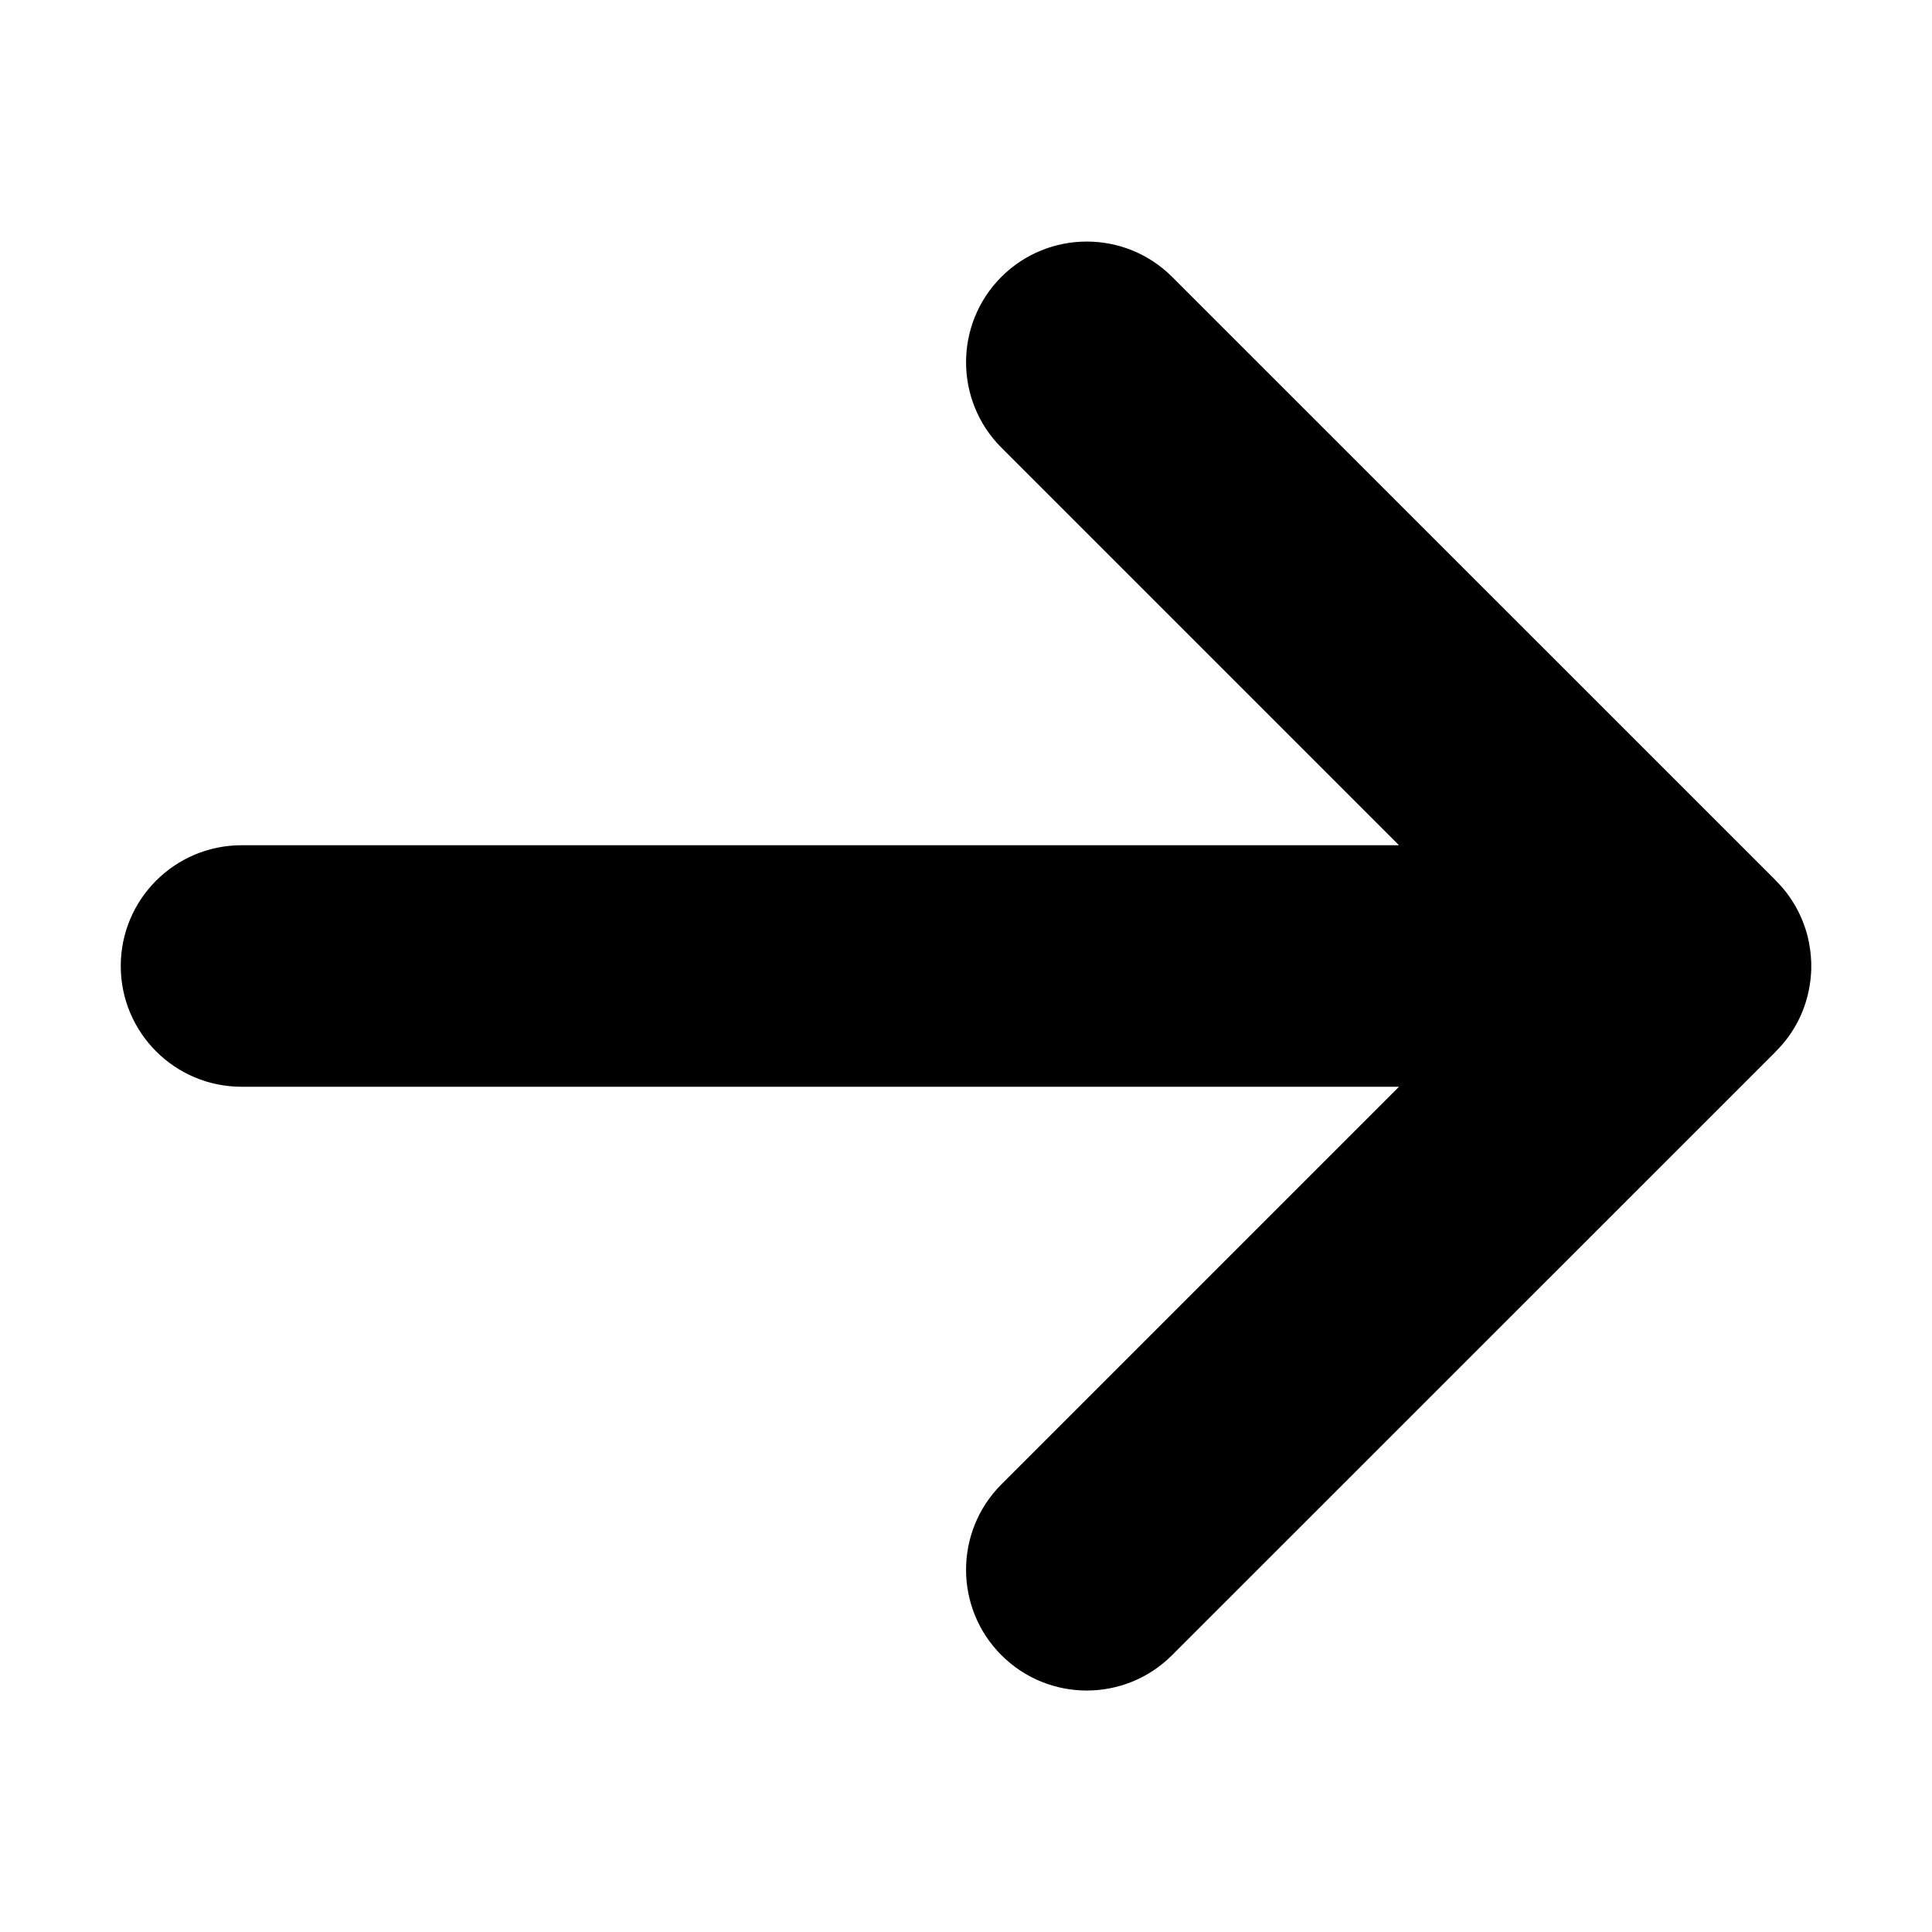 <svg xmlns="http://www.w3.org/2000/svg" xmlns:xlink="http://www.w3.org/1999/xlink" width="16" height="16" version="1.1" xml:space="preserve" style="fill-rule:evenodd;clip-rule:evenodd;stroke-linejoin:round;stroke-miterlimit:2"><rect width="16" height="16" x="0" y="0" style="fill-opacity:0"/><g><path d="M7.97,1L8.03,1C8.104,1.003 8.176,1.013 8.245,1.03C8.414,1.073 8.575,1.16 8.707,1.293C8.711,1.297 8.715,1.301 8.719,1.304L13.707,6.293C14.097,6.683 14.097,7.317 13.707,7.707C13.317,8.097 12.683,8.097 12.293,7.707L9,4.414L9,14C9,14.552 8.552,15 8,15C7.448,15 7,14.552 7,14L7,4.414L3.707,7.707C3.317,8.097 2.683,8.097 2.293,7.707C1.902,7.317 1.902,6.683 2.293,6.293L7.281,1.304C7.285,1.301 7.289,1.297 7.293,1.293C7.441,1.144 7.624,1.052 7.816,1.017L7.833,1.014C7.866,1.008 7.899,1.004 7.934,1.002L7.97,1Z" style="fill:#000" transform="matrix(6.12327e-17,-1,-1,-6.12327e-17,16,16)"/></g></svg>